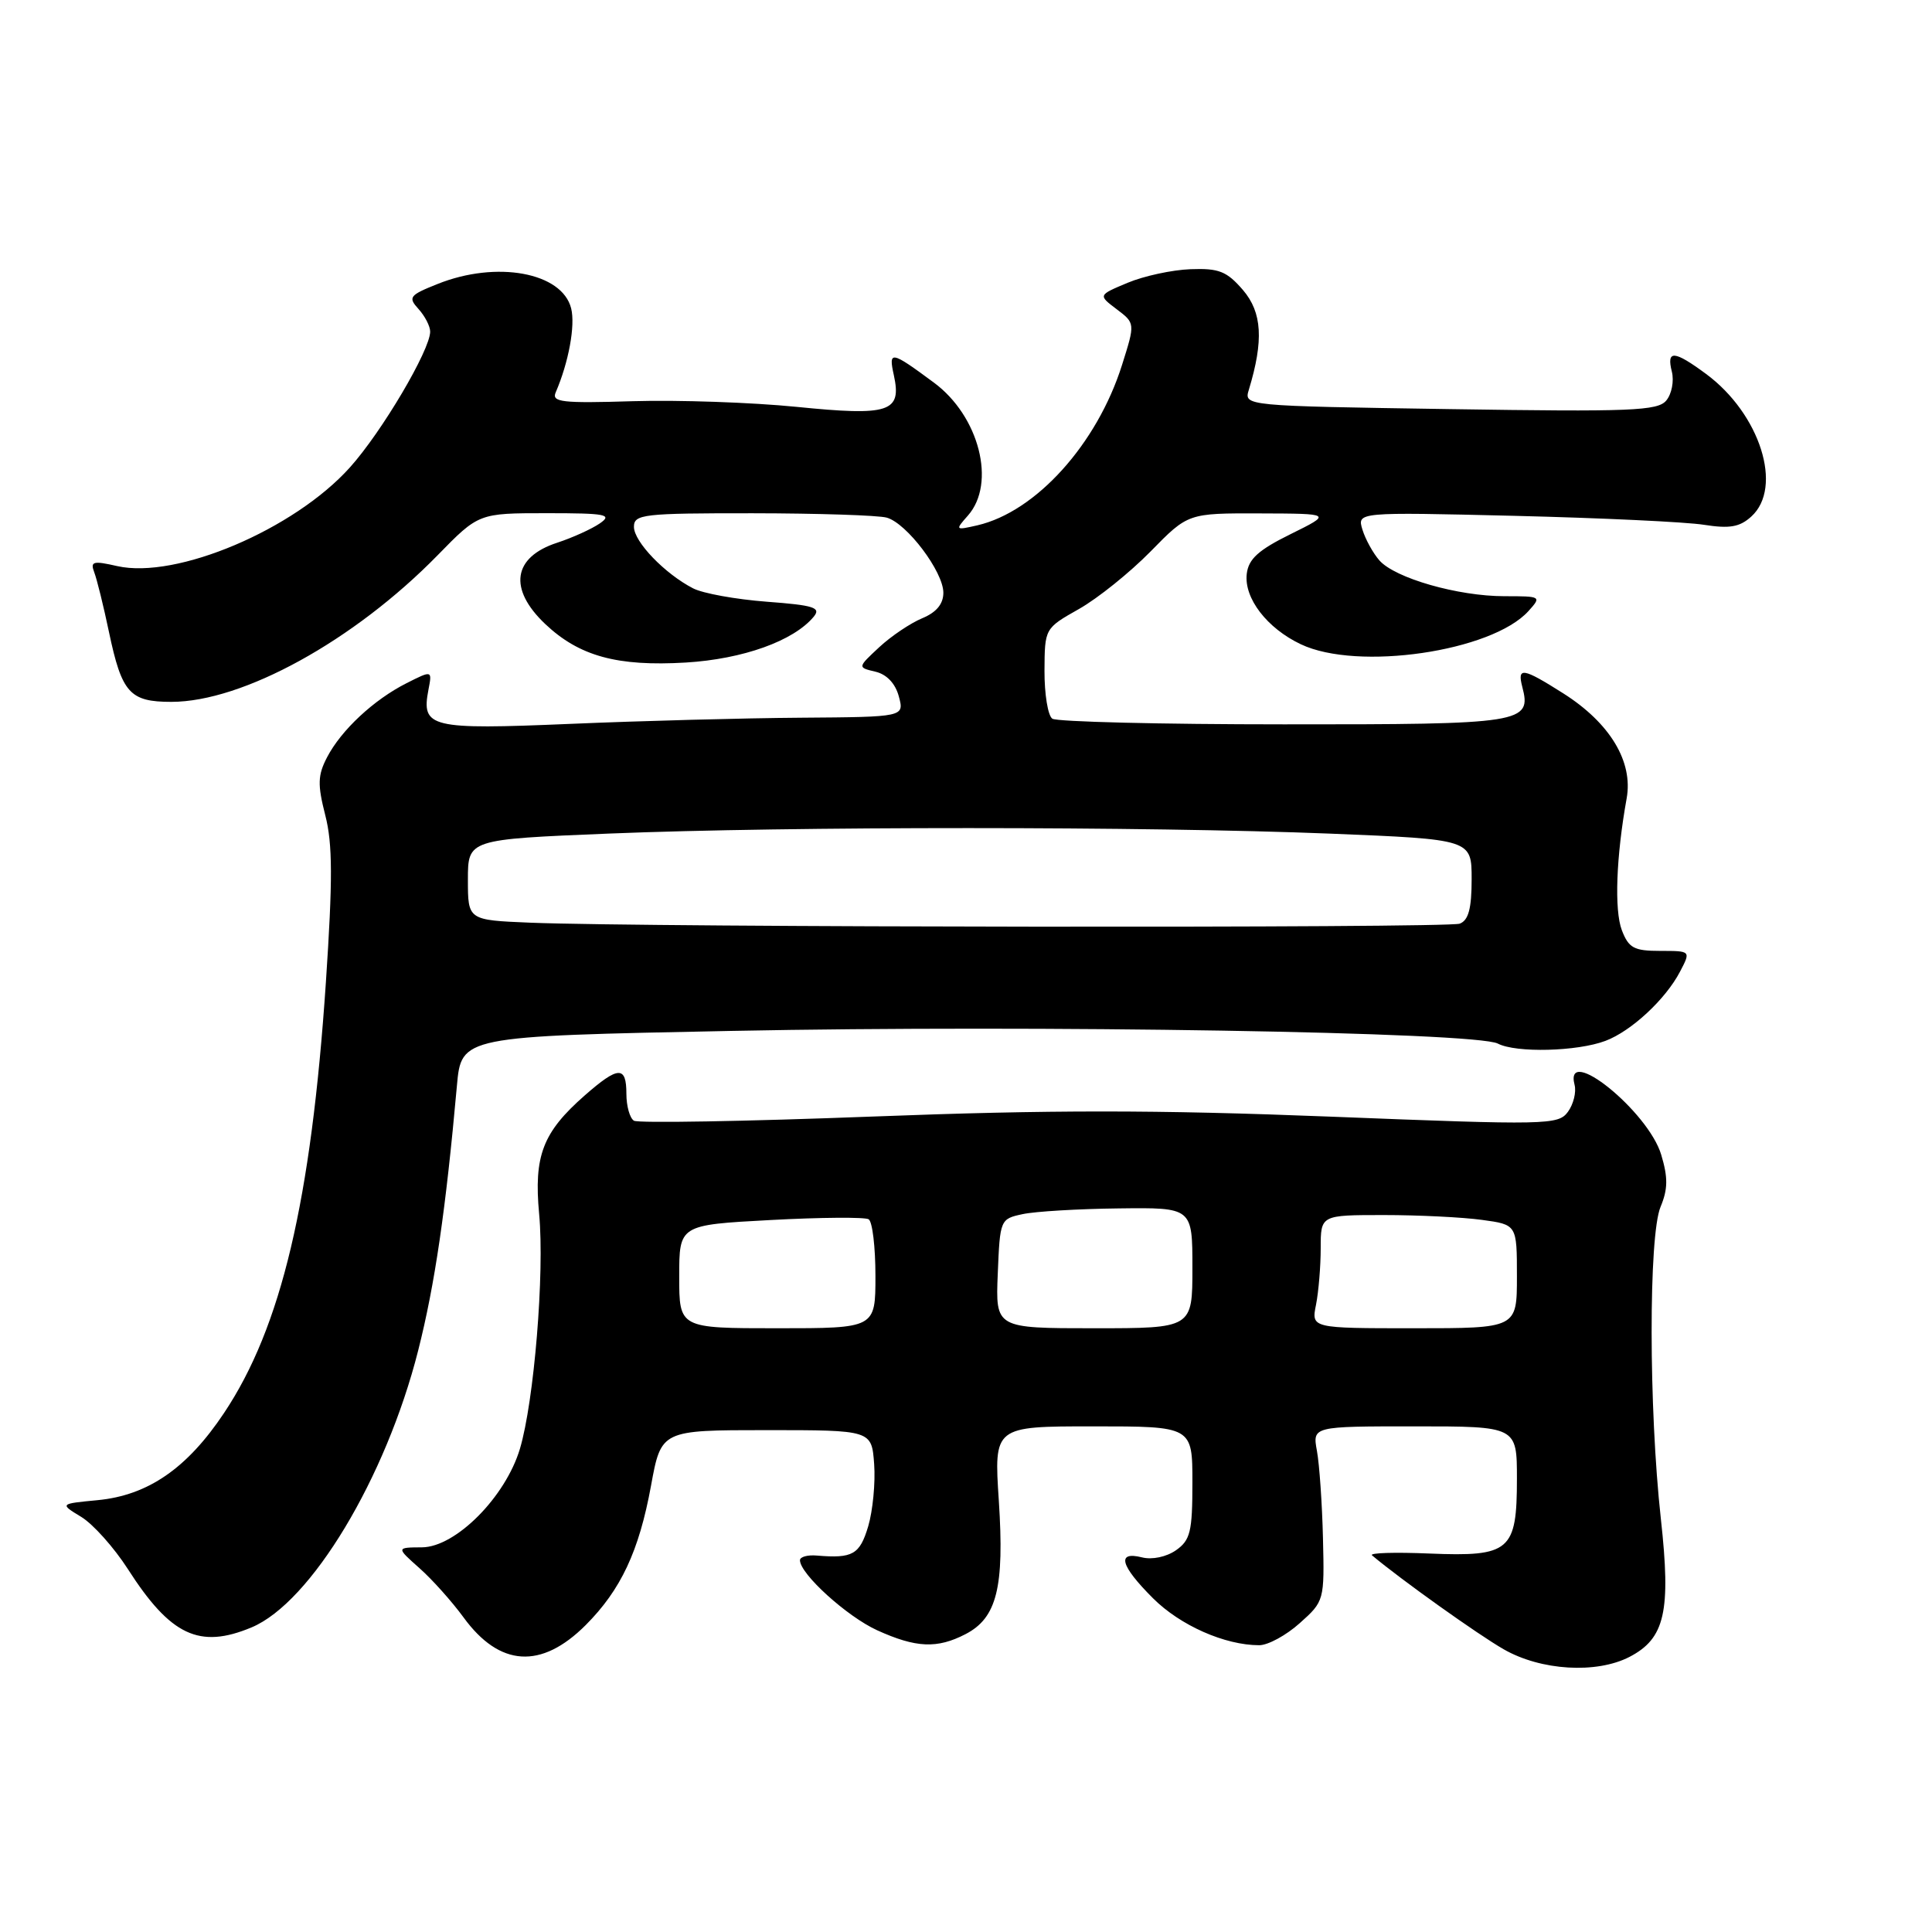 <?xml version="1.0" encoding="UTF-8" standalone="no"?>
<!DOCTYPE svg PUBLIC "-//W3C//DTD SVG 1.1//EN" "http://www.w3.org/Graphics/SVG/1.1/DTD/svg11.dtd" >
<svg xmlns="http://www.w3.org/2000/svg" xmlns:xlink="http://www.w3.org/1999/xlink" version="1.1" viewBox="0 0 256 256">
 <g >
 <path fill="currentColor"
d=" M 215.91 219.55 C 220.62 217.11 221.43 213.54 220.07 201.23 C 218.46 186.62 218.44 163.77 220.03 159.92 C 221.01 157.57 221.03 156.03 220.12 153.01 C 218.40 147.25 207.21 138.23 208.64 143.75 C 208.89 144.71 208.49 146.32 207.76 147.32 C 206.48 149.07 205.06 149.10 176.29 147.96 C 153.15 147.05 139.07 147.05 115.58 147.95 C 98.76 148.59 84.55 148.84 84.00 148.50 C 83.45 148.16 83.00 146.56 83.00 144.94 C 83.00 141.20 81.94 141.24 77.48 145.15 C 71.91 150.04 70.72 153.14 71.44 160.87 C 72.17 168.70 70.77 185.68 68.89 191.98 C 66.98 198.36 60.39 204.99 55.92 205.03 C 52.50 205.05 52.50 205.05 55.57 207.78 C 57.26 209.27 59.89 212.22 61.42 214.31 C 66.20 220.87 71.71 221.22 77.60 215.34 C 82.27 210.66 84.67 205.55 86.26 196.88 C 87.61 189.50 87.61 189.50 101.56 189.50 C 115.50 189.50 115.50 189.50 115.83 194.00 C 116.01 196.47 115.65 200.19 115.04 202.25 C 113.92 205.99 112.99 206.52 108.25 206.12 C 107.01 206.01 106.00 206.29 106.00 206.74 C 106.00 208.55 112.23 214.20 116.23 216.02 C 121.38 218.36 124.18 218.48 127.94 216.53 C 132.09 214.38 133.10 210.35 132.35 198.86 C 131.70 189.00 131.70 189.00 144.85 189.00 C 158.00 189.00 158.00 189.00 158.00 196.44 C 158.00 202.96 157.73 204.08 155.82 205.42 C 154.55 206.30 152.66 206.70 151.32 206.36 C 147.92 205.51 148.44 207.44 152.77 211.77 C 156.38 215.38 162.31 218.00 166.85 218.00 C 168.02 218.00 170.44 216.68 172.23 215.07 C 175.47 212.18 175.50 212.06 175.30 203.82 C 175.19 199.25 174.83 194.04 174.50 192.25 C 173.91 189.00 173.91 189.00 187.45 189.00 C 201.00 189.00 201.00 189.00 201.00 195.93 C 201.00 205.52 200.09 206.29 189.38 205.85 C 184.83 205.66 181.41 205.76 181.80 206.09 C 185.62 209.30 195.87 216.61 199.25 218.54 C 204.18 221.37 211.53 221.81 215.91 219.55 Z  M 33.33 215.64 C 41.20 212.35 51.13 195.85 55.41 178.95 C 57.63 170.19 59.07 160.30 60.54 143.90 C 61.13 137.31 61.13 137.31 96.94 136.60 C 137.70 135.79 195.50 136.75 198.47 138.28 C 200.89 139.54 209.00 139.33 212.73 137.92 C 216.16 136.63 220.71 132.40 222.61 128.75 C 224.05 126.00 224.05 126.00 220.00 126.00 C 216.50 126.00 215.81 125.62 214.90 123.25 C 213.89 120.59 214.15 113.50 215.54 105.79 C 216.42 100.92 213.33 95.80 207.15 91.88 C 201.77 88.47 201.02 88.35 201.71 91.01 C 202.97 95.82 201.85 96.00 170.13 95.98 C 153.83 95.98 140.02 95.64 139.44 95.23 C 138.85 94.83 138.39 91.97 138.40 88.88 C 138.43 83.27 138.43 83.26 142.96 80.70 C 145.46 79.29 149.73 75.85 152.46 73.07 C 157.42 68.00 157.42 68.00 166.96 68.03 C 176.50 68.06 176.50 68.06 171.00 70.78 C 166.73 72.89 165.43 74.07 165.20 76.05 C 164.83 79.27 167.89 83.25 172.37 85.37 C 179.88 88.94 197.66 86.34 202.52 80.98 C 204.28 79.03 204.23 79.00 199.34 79.00 C 193.19 79.00 184.85 76.61 182.78 74.26 C 181.93 73.29 180.92 71.45 180.53 70.18 C 179.82 67.85 179.82 67.85 200.66 68.35 C 212.12 68.63 223.43 69.16 225.80 69.54 C 229.18 70.07 230.52 69.84 232.05 68.45 C 236.32 64.59 233.22 54.83 226.05 49.54 C 221.81 46.41 220.80 46.35 221.53 49.25 C 221.84 50.49 221.51 52.21 220.79 53.07 C 219.66 54.44 216.11 54.58 192.16 54.21 C 164.82 53.79 164.82 53.79 165.48 51.64 C 167.46 45.11 167.24 41.40 164.70 38.43 C 162.55 35.94 161.51 35.53 157.75 35.67 C 155.32 35.76 151.57 36.57 149.42 37.47 C 145.50 39.11 145.50 39.11 147.96 40.97 C 150.42 42.83 150.42 42.83 148.68 48.34 C 145.37 58.84 137.28 67.81 129.50 69.61 C 126.57 70.28 126.54 70.25 128.25 68.32 C 132.03 64.05 129.76 55.14 123.75 50.70 C 118.05 46.48 117.71 46.42 118.44 49.72 C 119.51 54.61 117.86 55.15 105.54 53.91 C 99.62 53.32 89.87 52.98 83.88 53.16 C 74.48 53.45 73.07 53.29 73.63 52.00 C 75.35 48.02 76.25 43.13 75.68 40.86 C 74.48 36.09 65.79 34.50 57.98 37.63 C 54.24 39.12 54.04 39.39 55.46 40.95 C 56.31 41.89 57.00 43.23 57.00 43.94 C 57.00 46.38 50.58 57.25 46.36 61.94 C 38.97 70.17 23.37 76.78 15.53 75.01 C 12.33 74.28 11.94 74.39 12.49 75.84 C 12.84 76.75 13.72 80.31 14.44 83.75 C 16.14 91.82 17.19 93.00 22.70 93.00 C 32.18 93.00 46.91 84.89 57.97 73.59 C 63.43 68.00 63.43 68.00 72.44 68.00 C 80.33 68.00 81.20 68.17 79.47 69.36 C 78.39 70.10 75.85 71.25 73.84 71.91 C 67.95 73.82 67.33 78.03 72.25 82.69 C 76.76 86.95 81.79 88.33 90.88 87.79 C 98.45 87.33 105.15 84.93 107.82 81.72 C 108.82 80.51 107.87 80.20 101.59 79.73 C 97.52 79.42 93.13 78.63 91.84 77.96 C 88.09 76.03 84.00 71.78 84.00 69.81 C 84.00 68.14 85.20 68.00 99.75 68.01 C 108.41 68.02 116.40 68.28 117.50 68.59 C 120.16 69.34 125.00 75.75 125.00 78.54 C 125.00 80.03 124.08 81.14 122.20 81.92 C 120.66 82.56 118.09 84.28 116.50 85.76 C 113.62 88.44 113.62 88.44 115.99 89.00 C 117.49 89.35 118.64 90.56 119.10 92.28 C 119.83 95.00 119.83 95.00 106.16 95.10 C 98.65 95.15 84.85 95.52 75.50 95.92 C 56.97 96.70 55.81 96.42 56.77 91.40 C 57.27 88.81 57.27 88.81 53.88 90.52 C 49.54 92.71 45.22 96.73 43.34 100.34 C 42.10 102.72 42.06 103.95 43.10 108.02 C 44.08 111.83 44.09 116.55 43.18 130.18 C 41.23 159.15 37.27 175.87 29.68 187.24 C 24.79 194.57 19.61 198.14 12.93 198.78 C 7.90 199.26 7.90 199.26 10.77 201.00 C 12.34 201.96 15.11 205.06 16.93 207.89 C 22.60 216.73 26.41 218.53 33.33 215.64 Z  M 90.00 169.15 C 90.00 162.31 90.00 162.31 102.10 161.66 C 108.76 161.30 114.61 161.26 115.10 161.56 C 115.60 161.87 116.00 165.24 116.00 169.06 C 116.00 176.00 116.00 176.00 103.00 176.00 C 90.00 176.00 90.00 176.00 90.00 169.15 Z  M 132.21 168.76 C 132.50 161.60 132.54 161.51 135.50 160.88 C 137.15 160.52 142.89 160.18 148.25 160.12 C 158.00 160.00 158.00 160.00 158.00 168.00 C 158.00 176.00 158.00 176.00 144.96 176.00 C 131.91 176.00 131.91 176.00 132.21 168.76 Z  M 174.38 172.88 C 174.72 171.16 175.00 167.78 175.00 165.38 C 175.00 161.00 175.00 161.00 183.36 161.00 C 187.96 161.00 193.81 161.29 196.36 161.64 C 201.00 162.27 201.00 162.27 201.00 169.14 C 201.00 176.00 201.00 176.00 187.38 176.00 C 173.75 176.00 173.75 176.00 174.38 172.88 Z  M 70.25 122.26 C 62.00 121.92 62.00 121.92 62.00 116.57 C 62.00 111.22 62.00 111.22 80.75 110.45 C 104.63 109.48 152.01 109.49 176.25 110.46 C 195.00 111.22 195.00 111.22 195.00 116.50 C 195.00 120.40 194.58 121.95 193.42 122.39 C 191.83 123.00 85.66 122.89 70.25 122.26 Z "/>
</g>
</svg>